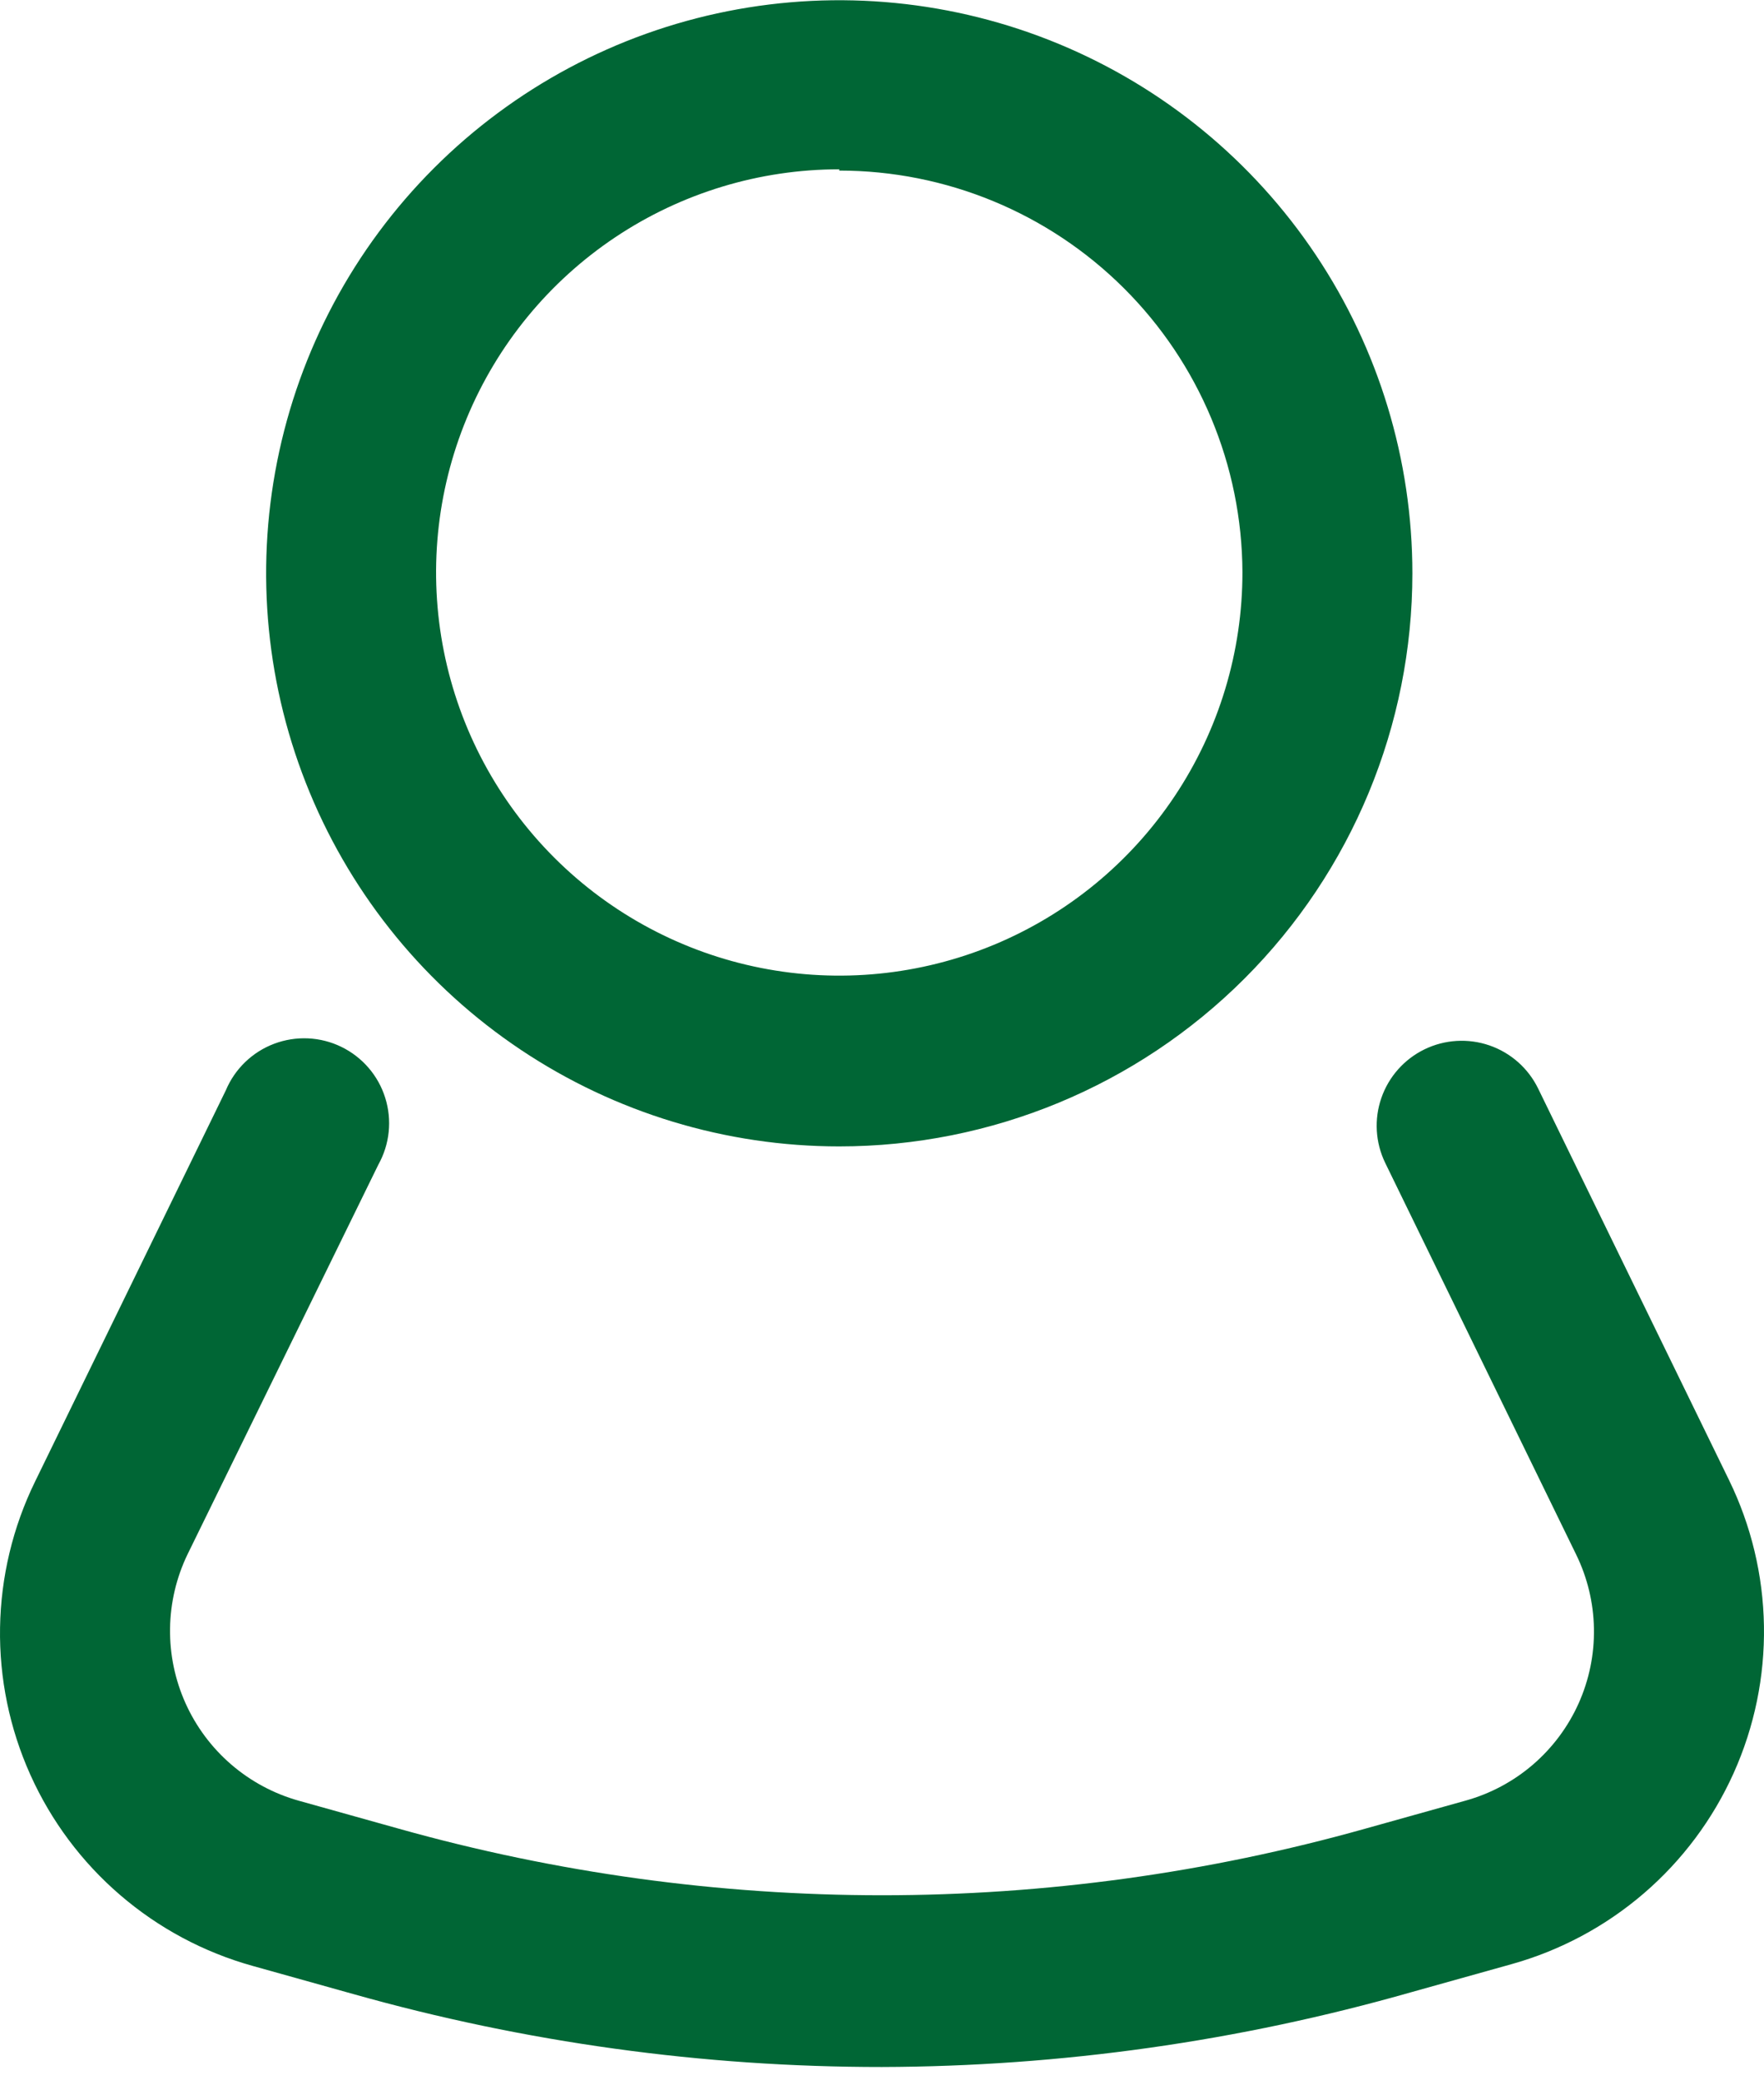 <svg width="106" height="125" viewBox="0 0 106 125" fill="none" xmlns="http://www.w3.org/2000/svg">
<path d="M50.432 68.892C43.62 68.892 36.962 66.873 31.298 63.088C25.635 59.304 21.22 53.925 18.614 47.632C16.007 41.339 15.325 34.415 16.654 27.734C17.983 21.054 21.263 14.917 26.079 10.101C30.896 5.284 37.032 2.004 43.713 0.675C50.393 -0.653 57.318 0.029 63.611 2.635C69.904 5.242 75.283 9.656 79.067 15.319C82.851 20.983 84.871 27.642 84.871 34.453C84.871 43.587 81.242 52.347 74.784 58.805C68.325 65.264 59.566 68.892 50.432 68.892V68.892ZM50.432 10.174C45.639 10.174 40.953 11.596 36.969 14.259C32.984 16.923 29.879 20.708 28.046 25.136C26.213 29.565 25.735 34.438 26.672 39.138C27.608 43.838 29.918 48.155 33.309 51.542C36.7 54.93 41.019 57.235 45.721 58.167C50.422 59.099 55.294 58.616 59.721 56.778C64.147 54.94 67.929 51.831 70.588 47.843C73.248 43.856 74.664 39.169 74.659 34.376C74.632 27.969 72.067 21.832 67.527 17.311C62.986 12.79 56.84 10.251 50.432 10.251V10.174Z" fill="#006635"/>
<path d="M52.987 124.214C42.241 124.218 31.546 122.741 21.203 119.823L15.178 118.138C12.245 117.32 9.529 115.867 7.221 113.881C4.912 111.896 3.069 109.427 1.822 106.649C0.575 103.872 -0.047 100.854 0.003 97.81C0.052 94.766 0.77 91.77 2.107 89.034L13.57 65.522C13.839 64.882 14.236 64.303 14.736 63.822C15.236 63.34 15.83 62.965 16.48 62.721C17.13 62.477 17.823 62.368 18.516 62.4C19.21 62.433 19.89 62.606 20.514 62.911C21.138 63.215 21.694 63.644 22.147 64.17C22.6 64.696 22.941 65.309 23.148 65.972C23.356 66.634 23.427 67.332 23.356 68.023C23.285 68.714 23.073 69.383 22.735 69.989L11.272 93.4C10.599 94.793 10.239 96.318 10.218 97.865C10.197 99.413 10.515 100.946 11.15 102.358C11.785 103.769 12.721 105.024 13.894 106.035C15.066 107.045 16.446 107.787 17.935 108.207L23.96 109.892C42.953 115.227 63.048 115.227 82.04 109.892L88.065 108.207C89.558 107.792 90.94 107.053 92.115 106.043C93.289 105.032 94.227 103.776 94.861 102.362C95.494 100.948 95.809 99.412 95.781 97.863C95.754 96.314 95.386 94.79 94.703 93.4L83.24 69.887C82.647 68.668 82.563 67.264 83.006 65.984C83.449 64.703 84.383 63.651 85.601 63.058C86.82 62.466 88.224 62.382 89.505 62.824C90.786 63.267 91.838 64.201 92.43 65.419L103.893 88.932C105.23 91.668 105.948 94.664 105.997 97.708C106.047 100.752 105.426 103.77 104.178 106.547C102.931 109.325 101.088 111.794 98.78 113.779C96.472 115.764 93.755 117.218 90.822 118.036L84.797 119.721C74.451 122.673 63.747 124.185 52.987 124.214V124.214Z" fill="#006635"/>
</svg>
